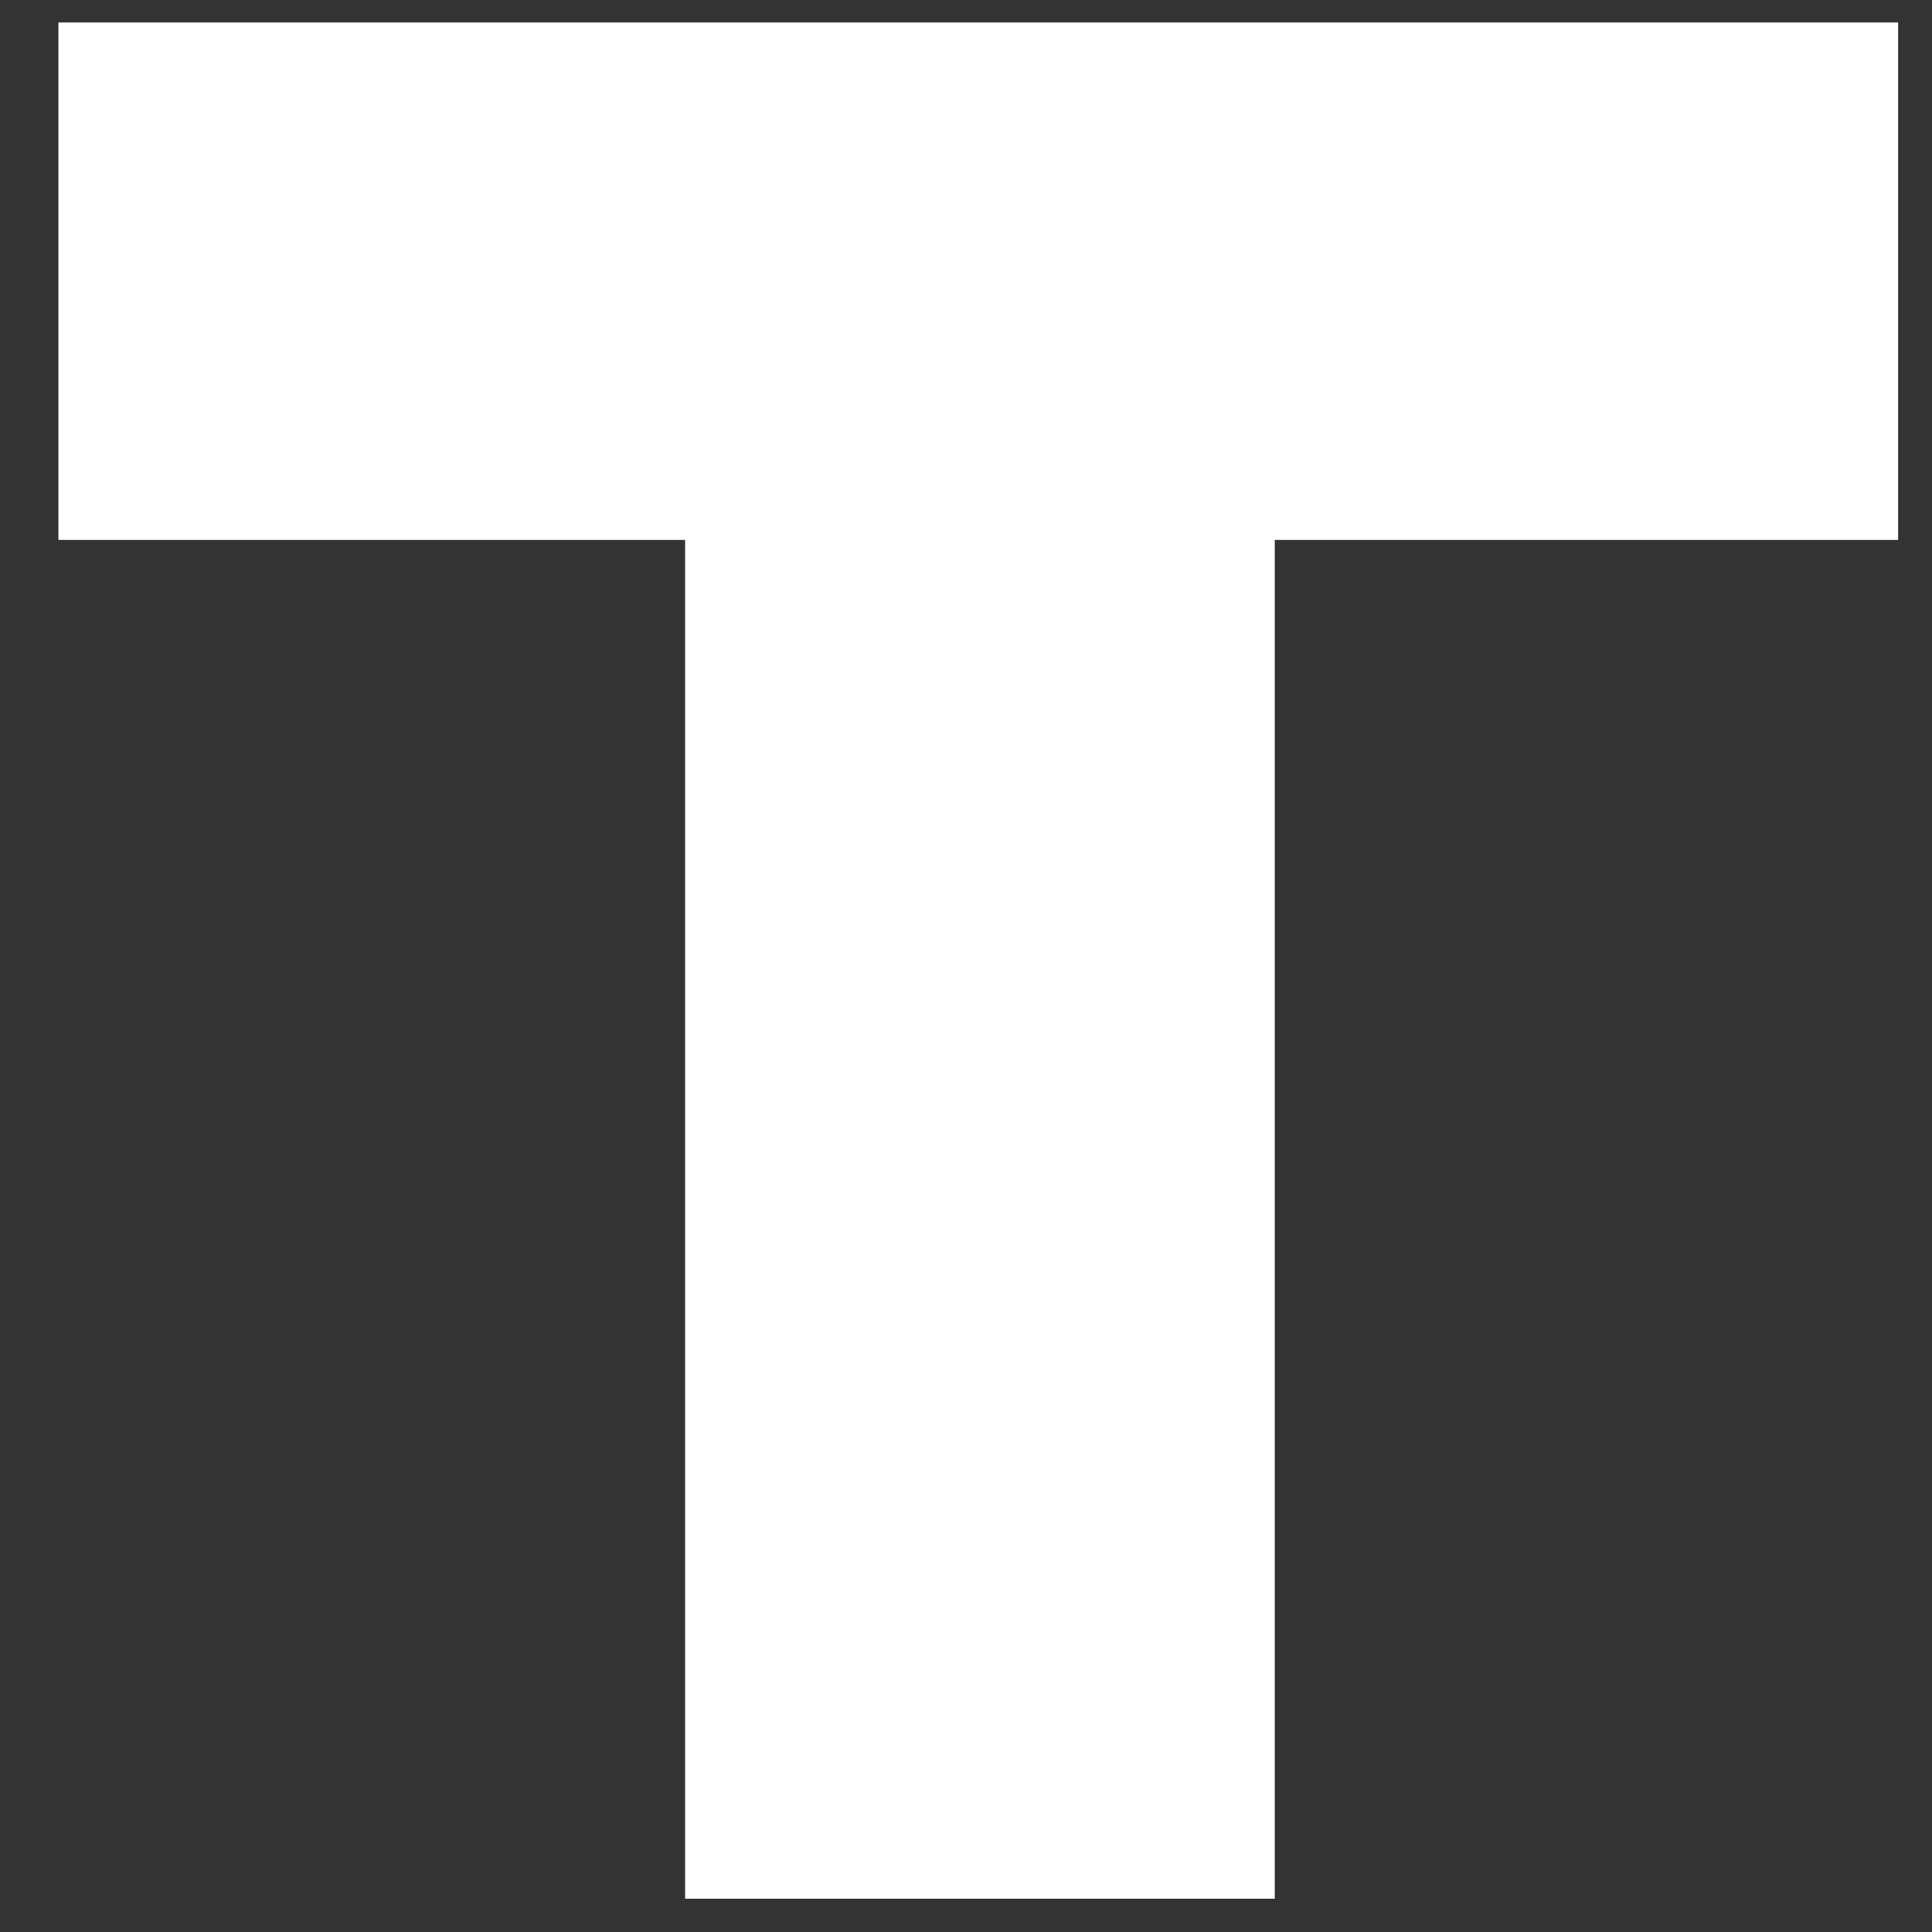 <svg width="23" height="23" viewBox="0 0 23 23" fill="none" xmlns="http://www.w3.org/2000/svg">
<rect x="0" y="0" width="23" height="23" fill="#333333" stroke="none"/>
<path d="M22.597 6.428H15.176V22.603H8.156V6.428H0.695V0.268H22.597V6.428Z" fill="white"/>
</svg>
